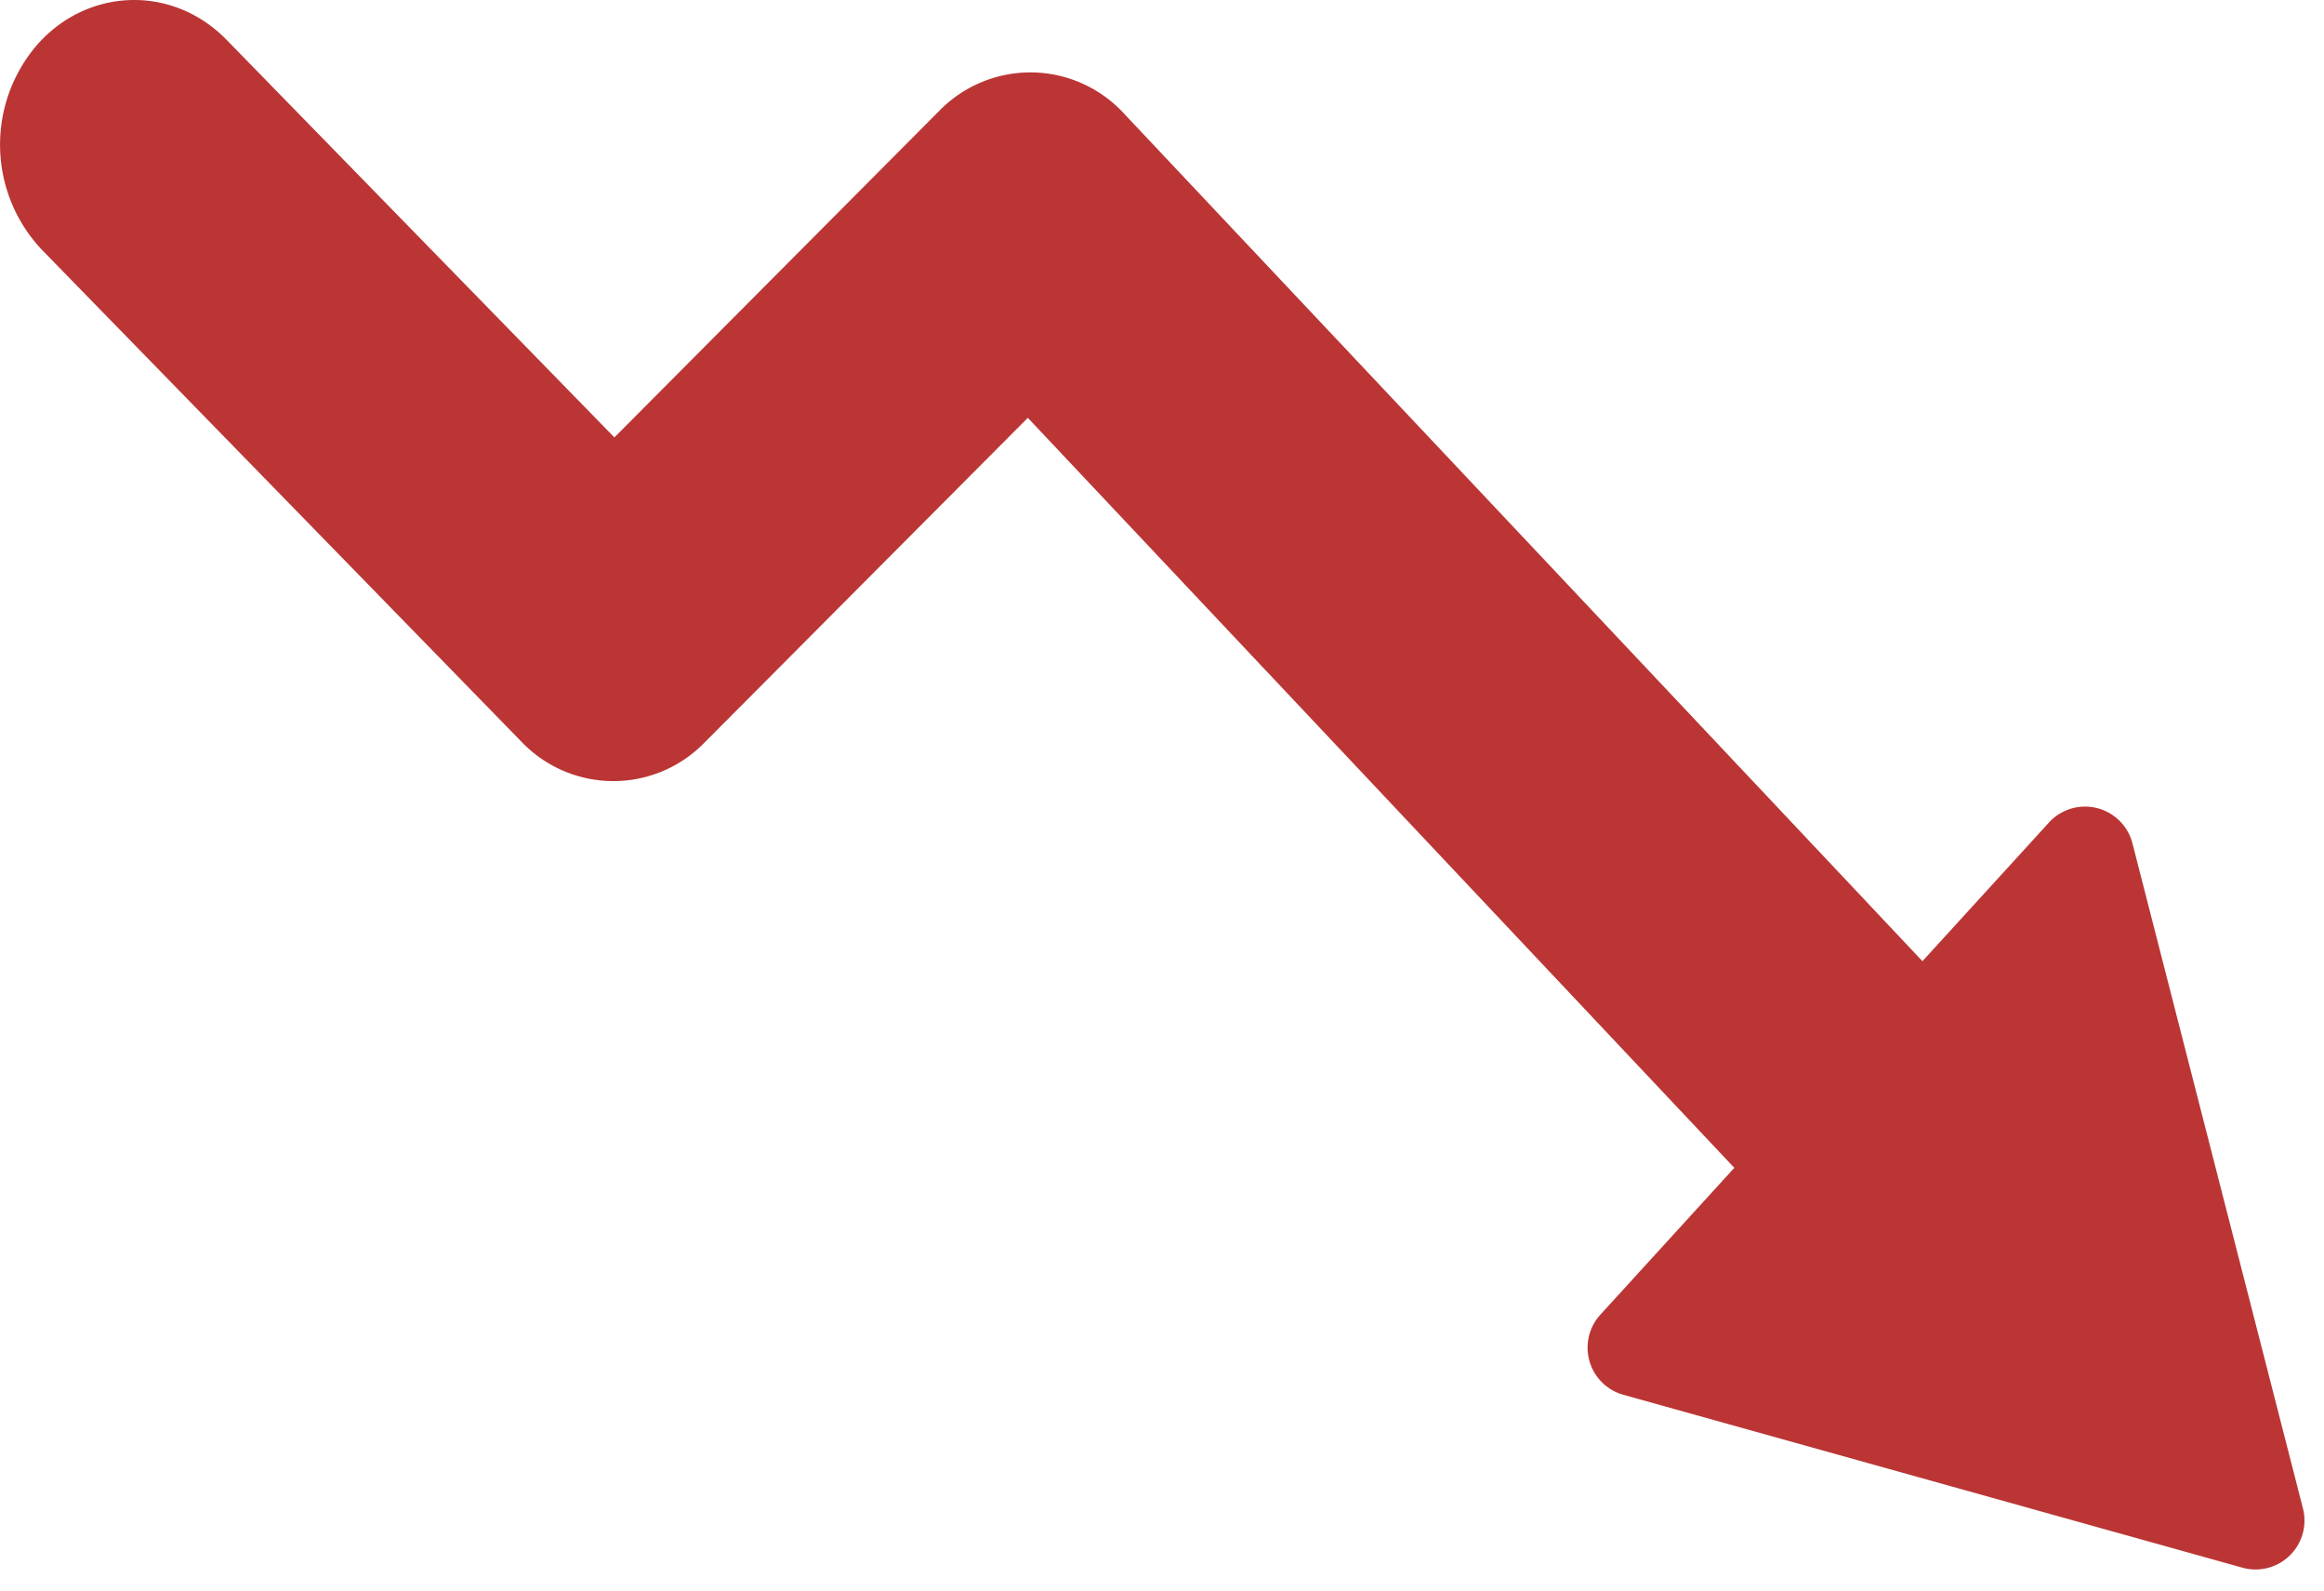<svg width="19" height="13" fill="none" xmlns="http://www.w3.org/2000/svg">
    <path d="M18.828 12.329a.4.4 0 0 1-.495.484L13.272 11.4a.4.4 0 0 1-.188-.655l1.095-1.2-5.776-6.13-2.64 2.651a1.039 1.039 0 0 1-1.504-.008L.342 2.041A1.25 1.25 0 0 1 .302.368C.517.123.807 0 1.097 0c.272 0 .543.108.756.326l3.17 3.249L7.676.909a1.04 1.04 0 0 1 1.517.023l6.524 6.924 1.034-1.133a.4.4 0 0 1 .683.17l1.394 5.436z" fill="#BB3535"/>
</svg>
